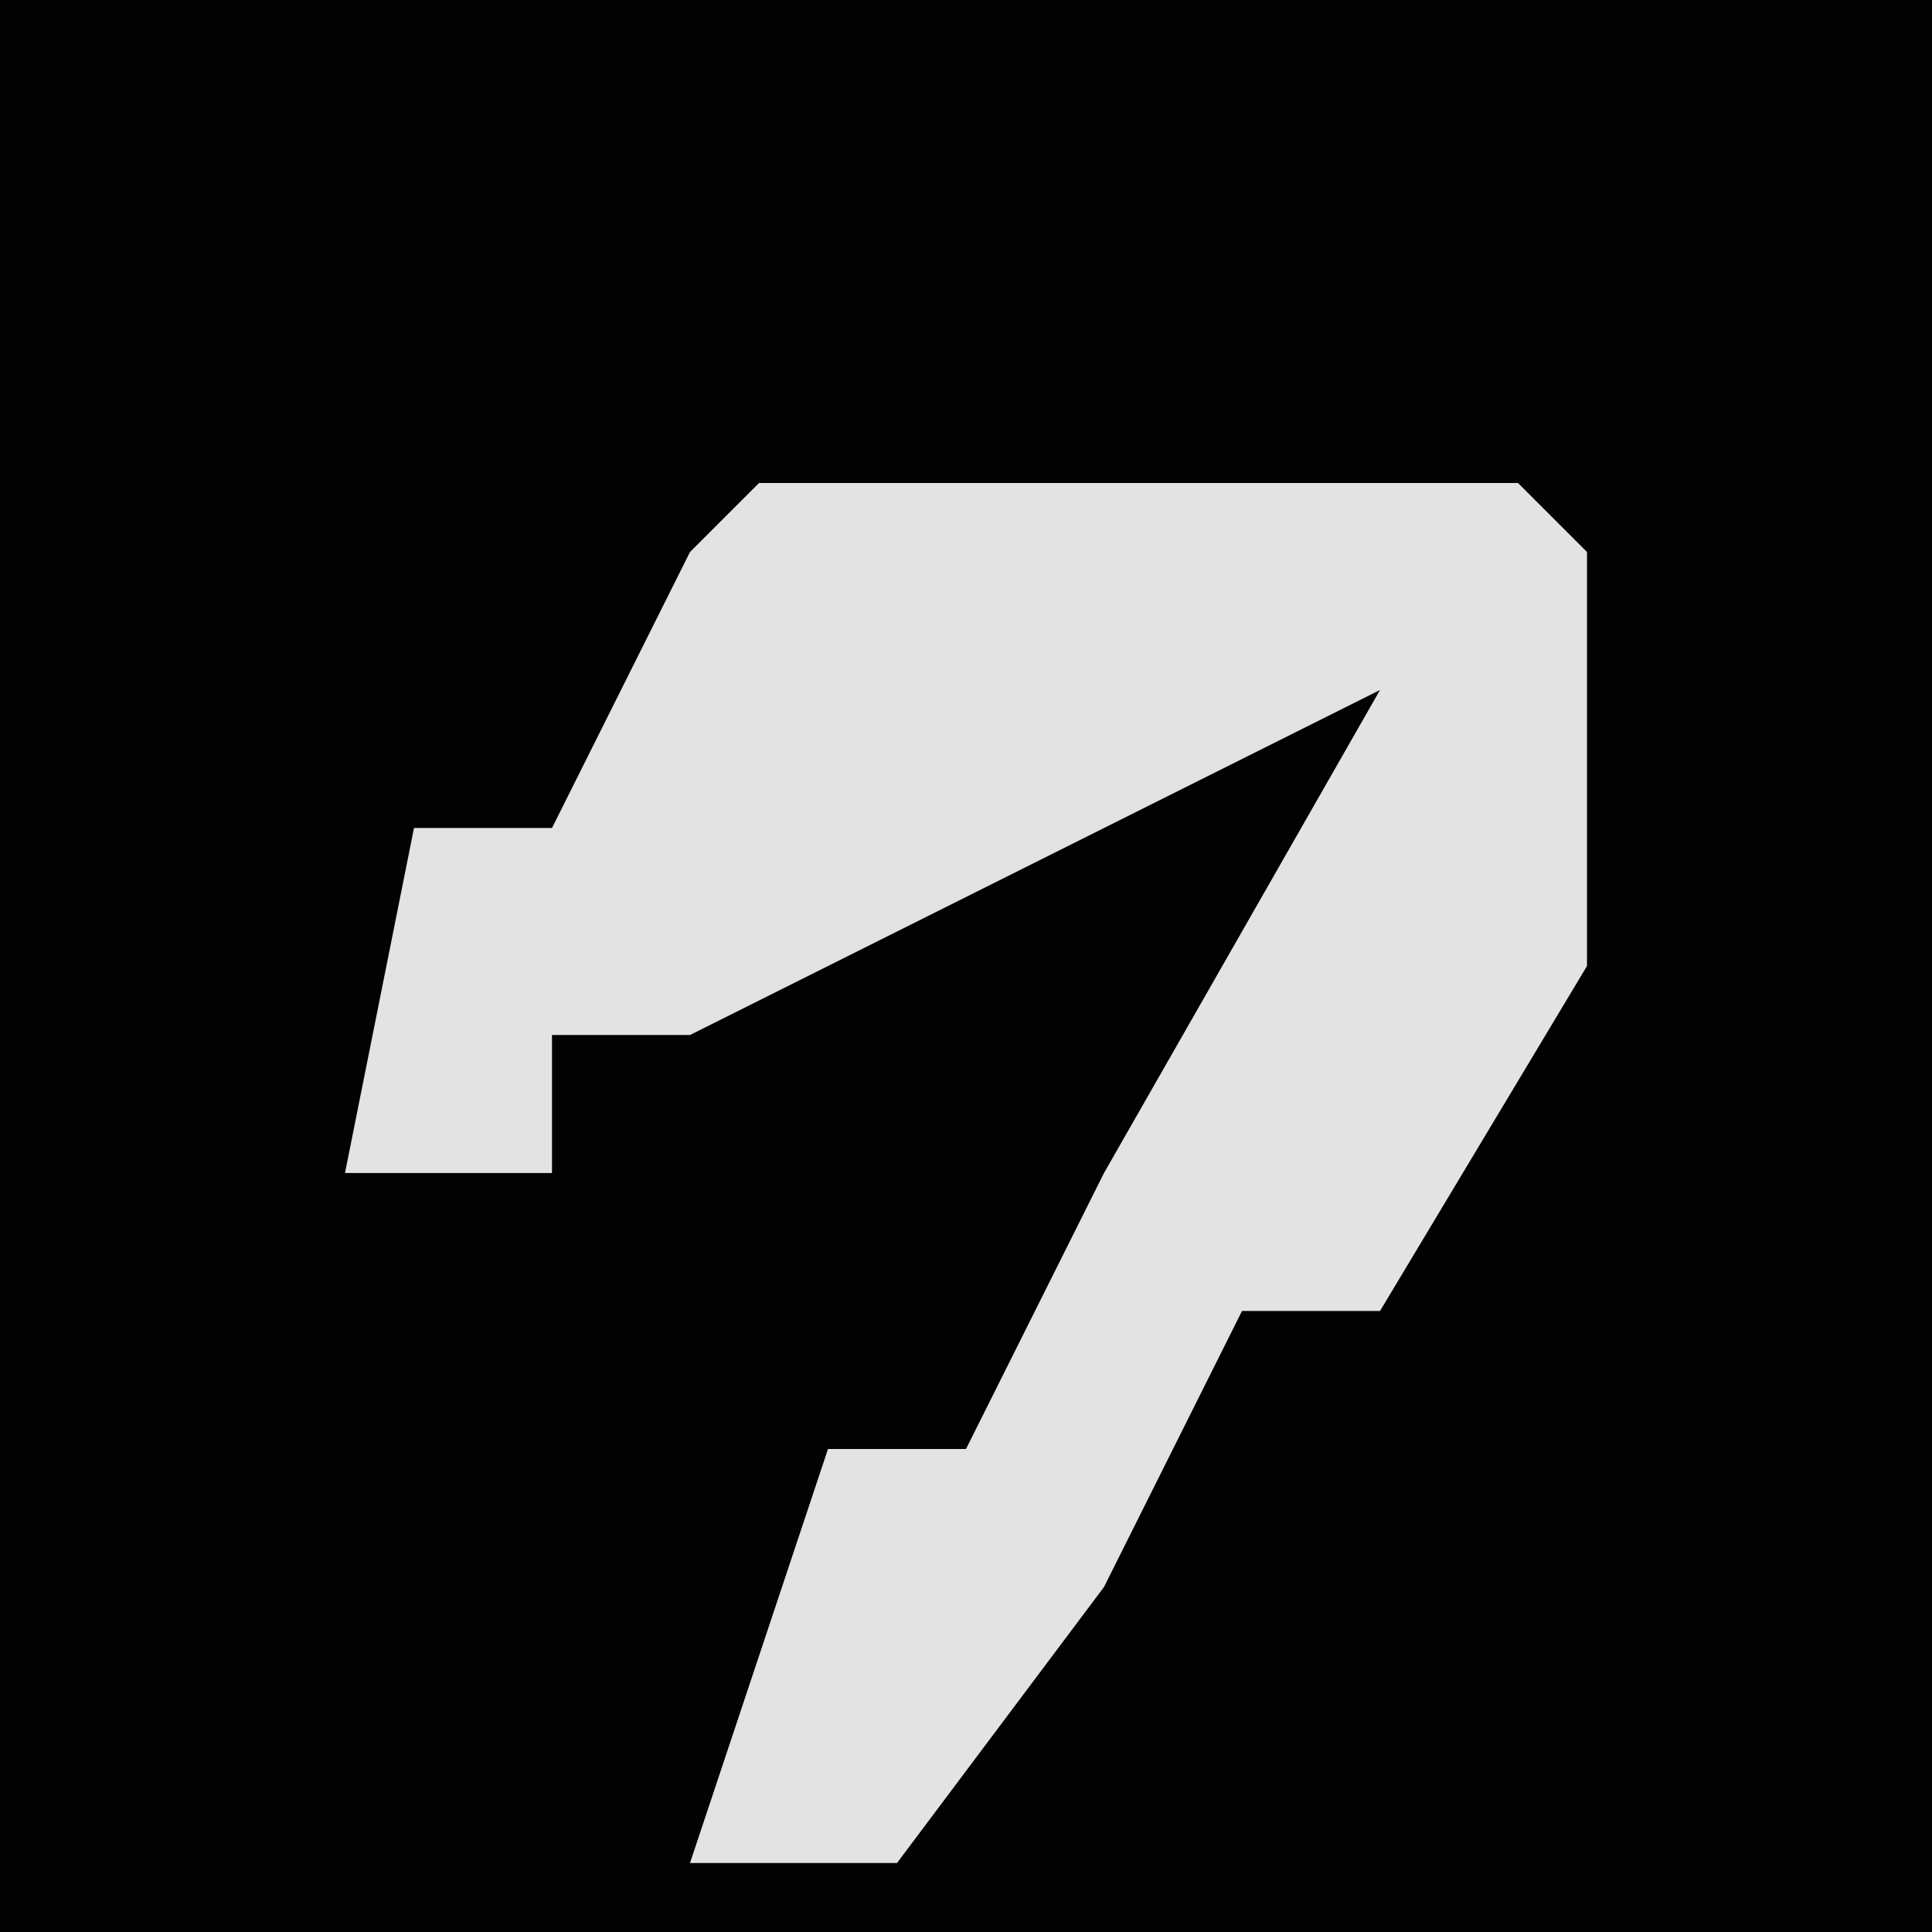 <?xml version="1.0" encoding="UTF-8"?>
<svg version="1.1" xmlns="http://www.w3.org/2000/svg" width="28" height="28">
<path d="M0,0 L28,0 L28,28 L0,28 Z " fill="#020202" transform="translate(0,0)"/>
<path d="M0,0 L11,0 L12,1 L12,7 L9,12 L7,12 L5,16 L2,20 L-1,20 L1,14 L3,14 L5,10 L9,3 L-1,8 L-3,8 L-3,10 L-6,10 L-5,5 L-3,5 L-1,1 Z " fill="#E3E3E3" transform="translate(11,7)"/>
</svg>

